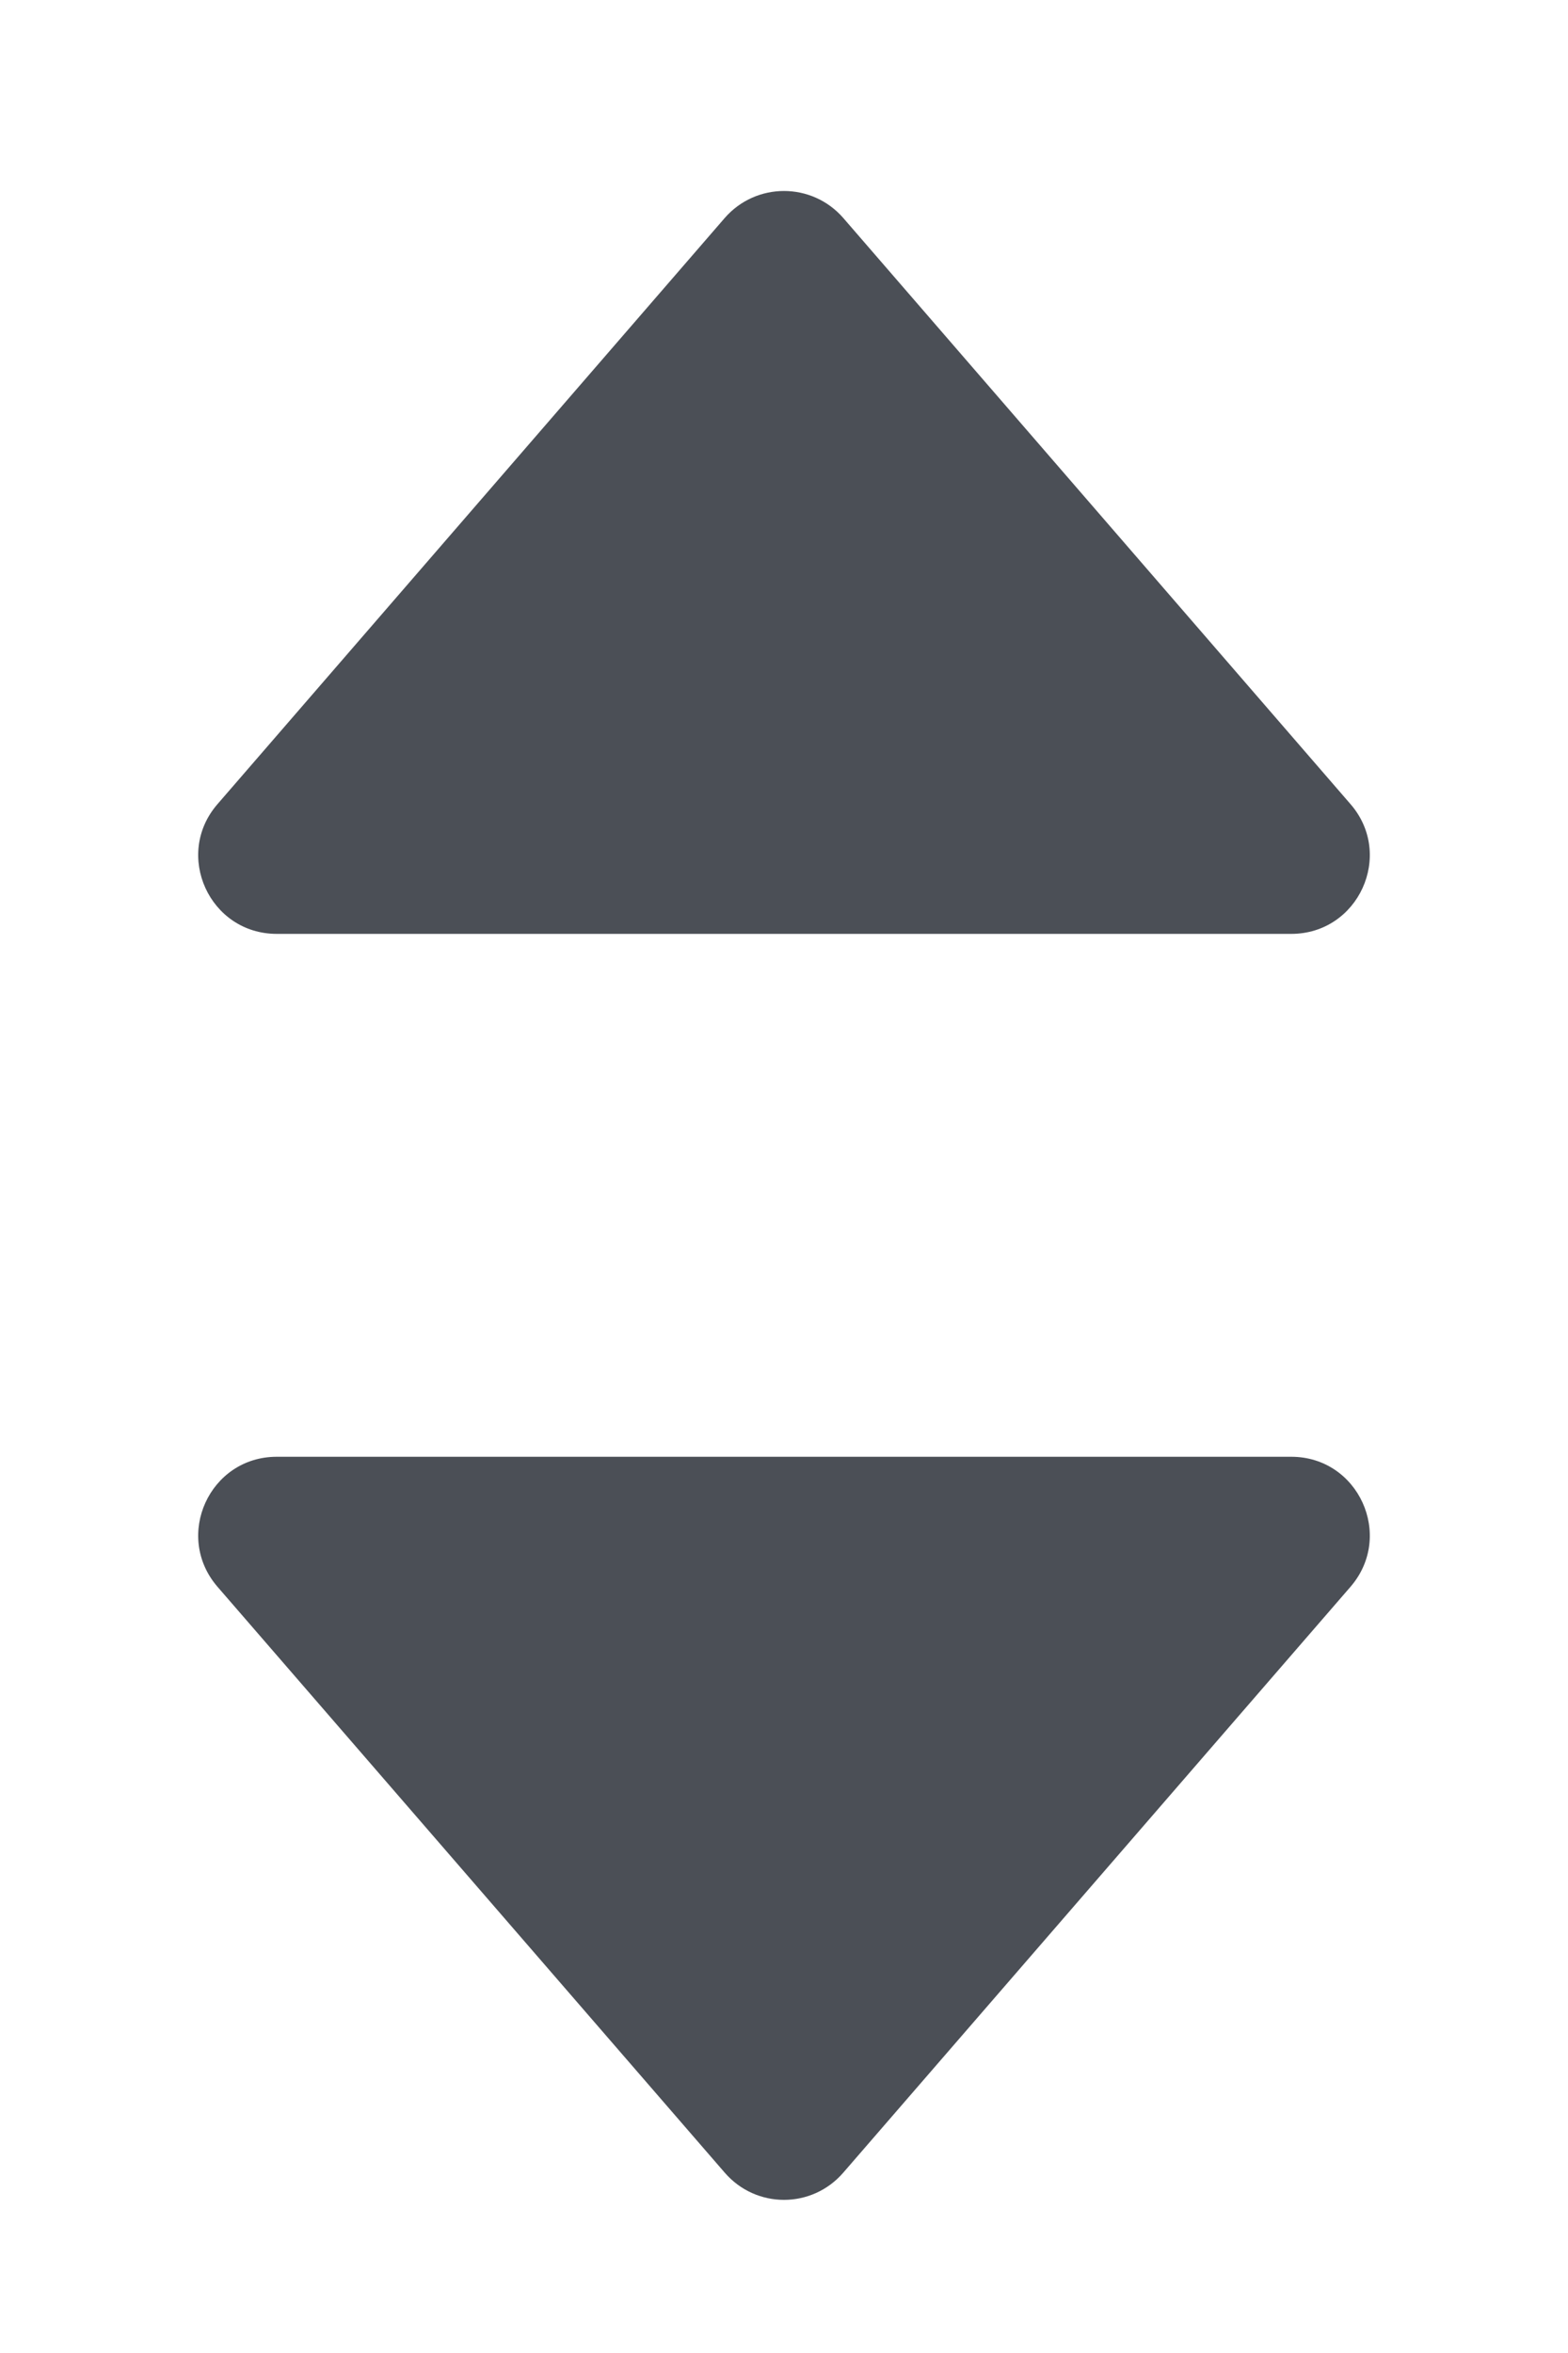 <svg width="6" height="9" viewBox="0 0 6 9" fill="none" xmlns="http://www.w3.org/2000/svg">
<path d="M2.773 0.834C2.893 0.696 3.107 0.696 3.227 0.834L5.168 3.076C5.336 3.27 5.198 3.572 4.941 3.572H1.059C0.802 3.572 0.664 3.27 0.832 3.076L2.773 0.834Z" fill="#4B4F56"/>
<path d="M2.773 8.31C2.893 8.449 3.107 8.449 3.227 8.31L5.168 6.069C5.336 5.874 5.198 5.572 4.941 5.572H1.059C0.802 5.572 0.664 5.874 0.832 6.069L2.773 8.31Z" fill="#4B4F56"/>
</svg>
